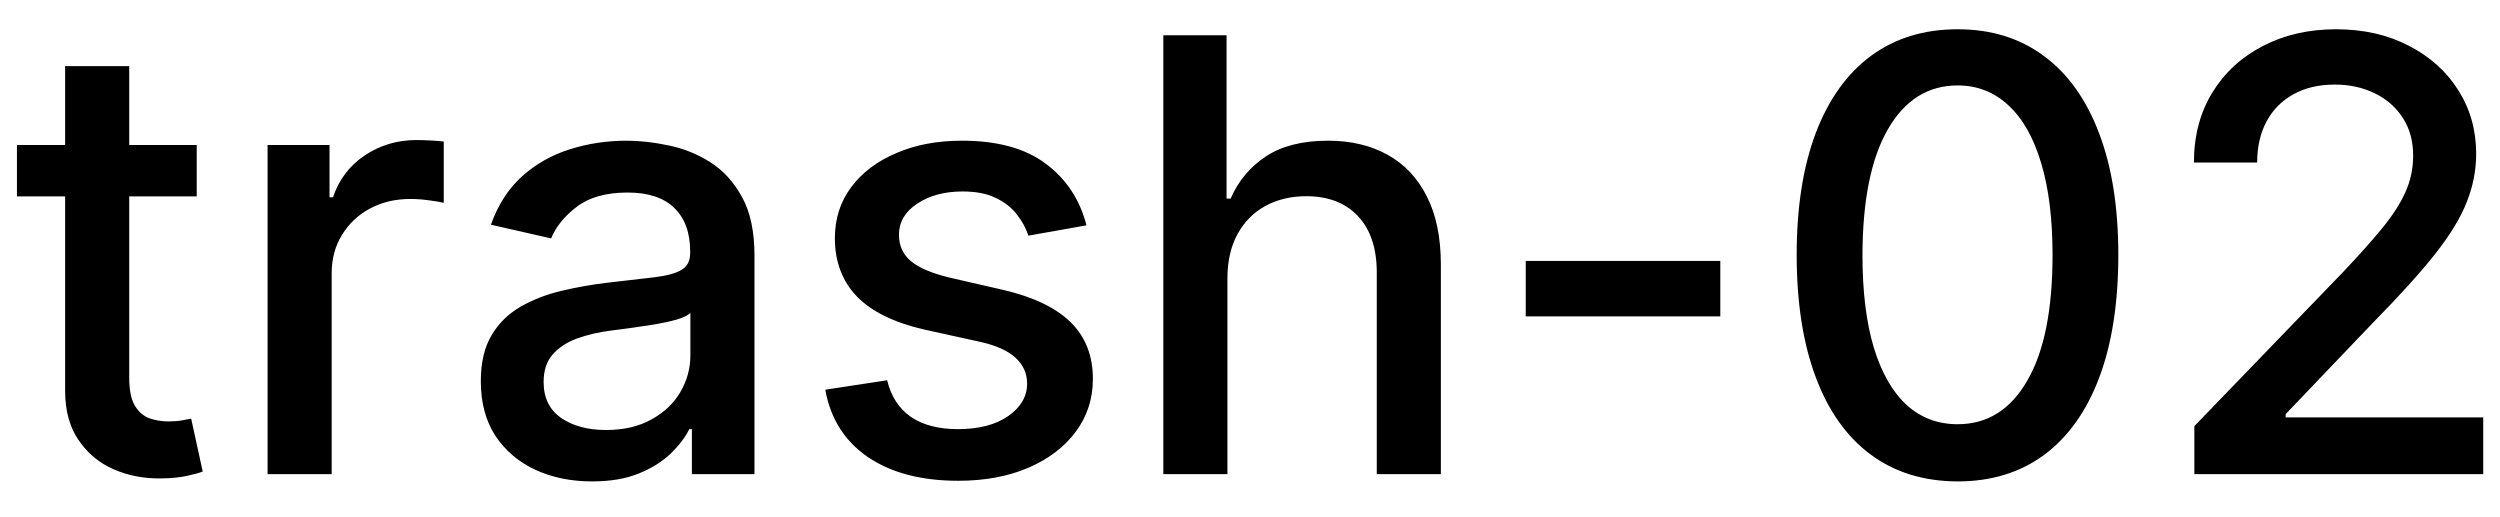 <svg width="58" height="12" viewBox="0 0 58 12" fill="none" xmlns="http://www.w3.org/2000/svg">
<path d="M4.564 3.364V4.557H0.393V3.364H4.564ZM1.511 1.534H2.998V8.758C2.998 9.046 3.041 9.263 3.127 9.409C3.213 9.552 3.324 9.649 3.46 9.702C3.599 9.752 3.75 9.777 3.913 9.777C4.032 9.777 4.136 9.769 4.226 9.752C4.315 9.736 4.385 9.722 4.435 9.712L4.703 10.94C4.617 10.973 4.494 11.007 4.335 11.04C4.176 11.076 3.977 11.096 3.739 11.099C3.348 11.106 2.983 11.037 2.645 10.891C2.307 10.745 2.033 10.519 1.825 10.214C1.616 9.91 1.511 9.527 1.511 9.066V1.534ZM6.208 11V3.364H7.645V4.577H7.725C7.864 4.166 8.109 3.843 8.46 3.607C8.815 3.369 9.216 3.249 9.664 3.249C9.756 3.249 9.866 3.253 9.992 3.259C10.121 3.266 10.222 3.274 10.295 3.284V4.706C10.235 4.689 10.129 4.671 9.977 4.651C9.824 4.628 9.672 4.616 9.519 4.616C9.168 4.616 8.855 4.691 8.58 4.84C8.308 4.986 8.093 5.19 7.933 5.452C7.774 5.71 7.695 6.005 7.695 6.337V11H6.208ZM13.735 11.169C13.251 11.169 12.814 11.079 12.423 10.901C12.032 10.718 11.722 10.455 11.493 10.11C11.268 9.765 11.155 9.343 11.155 8.842C11.155 8.411 11.238 8.057 11.404 7.778C11.569 7.5 11.793 7.28 12.075 7.117C12.357 6.955 12.671 6.832 13.019 6.749C13.367 6.666 13.722 6.603 14.083 6.56C14.541 6.507 14.912 6.464 15.197 6.431C15.482 6.395 15.689 6.337 15.818 6.257C15.948 6.178 16.012 6.048 16.012 5.869V5.835C16.012 5.4 15.89 5.064 15.644 4.825C15.402 4.587 15.041 4.467 14.56 4.467C14.06 4.467 13.666 4.578 13.377 4.8C13.092 5.019 12.895 5.263 12.786 5.531L11.389 5.213C11.554 4.749 11.796 4.375 12.114 4.089C12.436 3.801 12.806 3.592 13.223 3.463C13.641 3.33 14.08 3.264 14.541 3.264C14.846 3.264 15.169 3.301 15.51 3.374C15.855 3.443 16.176 3.572 16.475 3.761C16.776 3.95 17.023 4.22 17.215 4.572C17.408 4.92 17.504 5.372 17.504 5.929V11H16.052V9.956H15.992C15.896 10.148 15.752 10.337 15.56 10.523C15.368 10.708 15.121 10.863 14.819 10.985C14.518 11.108 14.156 11.169 13.735 11.169ZM14.058 9.976C14.469 9.976 14.821 9.895 15.112 9.732C15.407 9.57 15.631 9.358 15.784 9.096C15.939 8.831 16.017 8.547 16.017 8.246V7.261C15.964 7.314 15.861 7.364 15.709 7.411C15.56 7.454 15.389 7.492 15.197 7.525C15.005 7.555 14.817 7.583 14.635 7.609C14.453 7.633 14.3 7.652 14.178 7.669C13.889 7.705 13.626 7.767 13.387 7.853C13.152 7.939 12.963 8.063 12.82 8.226C12.681 8.385 12.612 8.597 12.612 8.862C12.612 9.23 12.748 9.509 13.019 9.697C13.291 9.883 13.637 9.976 14.058 9.976ZM25.206 5.228L23.859 5.467C23.802 5.294 23.713 5.13 23.59 4.974C23.471 4.819 23.308 4.691 23.103 4.592C22.898 4.492 22.641 4.442 22.332 4.442C21.912 4.442 21.56 4.537 21.278 4.726C20.997 4.911 20.856 5.152 20.856 5.447C20.856 5.702 20.95 5.907 21.139 6.063C21.328 6.219 21.633 6.347 22.054 6.446L23.267 6.724C23.97 6.887 24.493 7.137 24.838 7.475C25.183 7.813 25.355 8.252 25.355 8.793C25.355 9.25 25.223 9.658 24.957 10.016C24.695 10.37 24.329 10.649 23.859 10.851C23.391 11.053 22.849 11.154 22.233 11.154C21.378 11.154 20.68 10.972 20.14 10.607C19.6 10.239 19.268 9.717 19.146 9.041L20.582 8.822C20.672 9.197 20.856 9.48 21.134 9.673C21.413 9.862 21.776 9.956 22.223 9.956C22.71 9.956 23.1 9.855 23.391 9.653C23.683 9.447 23.829 9.197 23.829 8.902C23.829 8.663 23.739 8.463 23.56 8.3C23.385 8.138 23.115 8.015 22.75 7.933L21.457 7.649C20.745 7.487 20.218 7.228 19.876 6.874C19.538 6.519 19.369 6.07 19.369 5.526C19.369 5.076 19.495 4.681 19.747 4.343C19.999 4.005 20.347 3.741 20.791 3.553C21.235 3.36 21.744 3.264 22.317 3.264C23.143 3.264 23.792 3.443 24.266 3.801C24.74 4.156 25.053 4.631 25.206 5.228ZM28.476 6.466V11H26.989V0.818H28.456V4.607H28.551C28.73 4.196 29.003 3.869 29.371 3.627C29.739 3.385 30.219 3.264 30.813 3.264C31.336 3.264 31.794 3.372 32.185 3.587C32.579 3.803 32.884 4.124 33.1 4.552C33.318 4.976 33.428 5.506 33.428 6.143V11H31.941V6.322C31.941 5.762 31.797 5.327 31.509 5.019C31.22 4.708 30.819 4.552 30.306 4.552C29.954 4.552 29.639 4.626 29.361 4.776C29.086 4.925 28.869 5.143 28.71 5.432C28.554 5.717 28.476 6.062 28.476 6.466ZM39.911 6.053V7.341H35.397V6.053H39.911ZM45.417 11.169C44.631 11.166 43.96 10.959 43.403 10.548C42.846 10.137 42.42 9.538 42.126 8.753C41.831 7.967 41.683 7.021 41.683 5.914C41.683 4.81 41.831 3.867 42.126 3.085C42.424 2.303 42.851 1.706 43.408 1.295C43.968 0.884 44.638 0.679 45.417 0.679C46.196 0.679 46.864 0.886 47.42 1.3C47.977 1.711 48.403 2.308 48.698 3.09C48.996 3.869 49.145 4.81 49.145 5.914C49.145 7.024 48.998 7.972 48.703 8.758C48.408 9.54 47.982 10.138 47.425 10.553C46.868 10.963 46.199 11.169 45.417 11.169ZM45.417 9.842C46.106 9.842 46.645 9.505 47.032 8.832C47.424 8.16 47.619 7.187 47.619 5.914C47.619 5.069 47.53 4.355 47.351 3.771C47.175 3.185 46.922 2.741 46.59 2.439C46.262 2.134 45.871 1.982 45.417 1.982C44.731 1.982 44.192 2.32 43.801 2.996C43.41 3.672 43.213 4.645 43.209 5.914C43.209 6.763 43.297 7.48 43.473 8.067C43.652 8.65 43.905 9.093 44.233 9.394C44.562 9.692 44.956 9.842 45.417 9.842ZM50.909 11V9.886L54.354 6.317C54.722 5.929 55.026 5.589 55.264 5.298C55.506 5.003 55.687 4.723 55.806 4.457C55.925 4.192 55.985 3.911 55.985 3.612C55.985 3.274 55.906 2.982 55.746 2.737C55.587 2.489 55.37 2.298 55.095 2.165C54.82 2.03 54.51 1.962 54.166 1.962C53.801 1.962 53.483 2.036 53.211 2.185C52.939 2.335 52.73 2.545 52.584 2.817C52.439 3.089 52.366 3.407 52.366 3.771H50.899C50.899 3.152 51.042 2.61 51.327 2.146C51.612 1.682 52.003 1.322 52.5 1.067C52.997 0.808 53.562 0.679 54.195 0.679C54.835 0.679 55.398 0.807 55.886 1.062C56.376 1.314 56.759 1.658 57.034 2.096C57.309 2.53 57.447 3.021 57.447 3.567C57.447 3.945 57.376 4.315 57.233 4.676C57.094 5.037 56.85 5.44 56.502 5.884C56.154 6.325 55.67 6.86 55.05 7.49L53.027 9.608V9.683H57.611V11H50.909Z" fill="black"/>
</svg>
